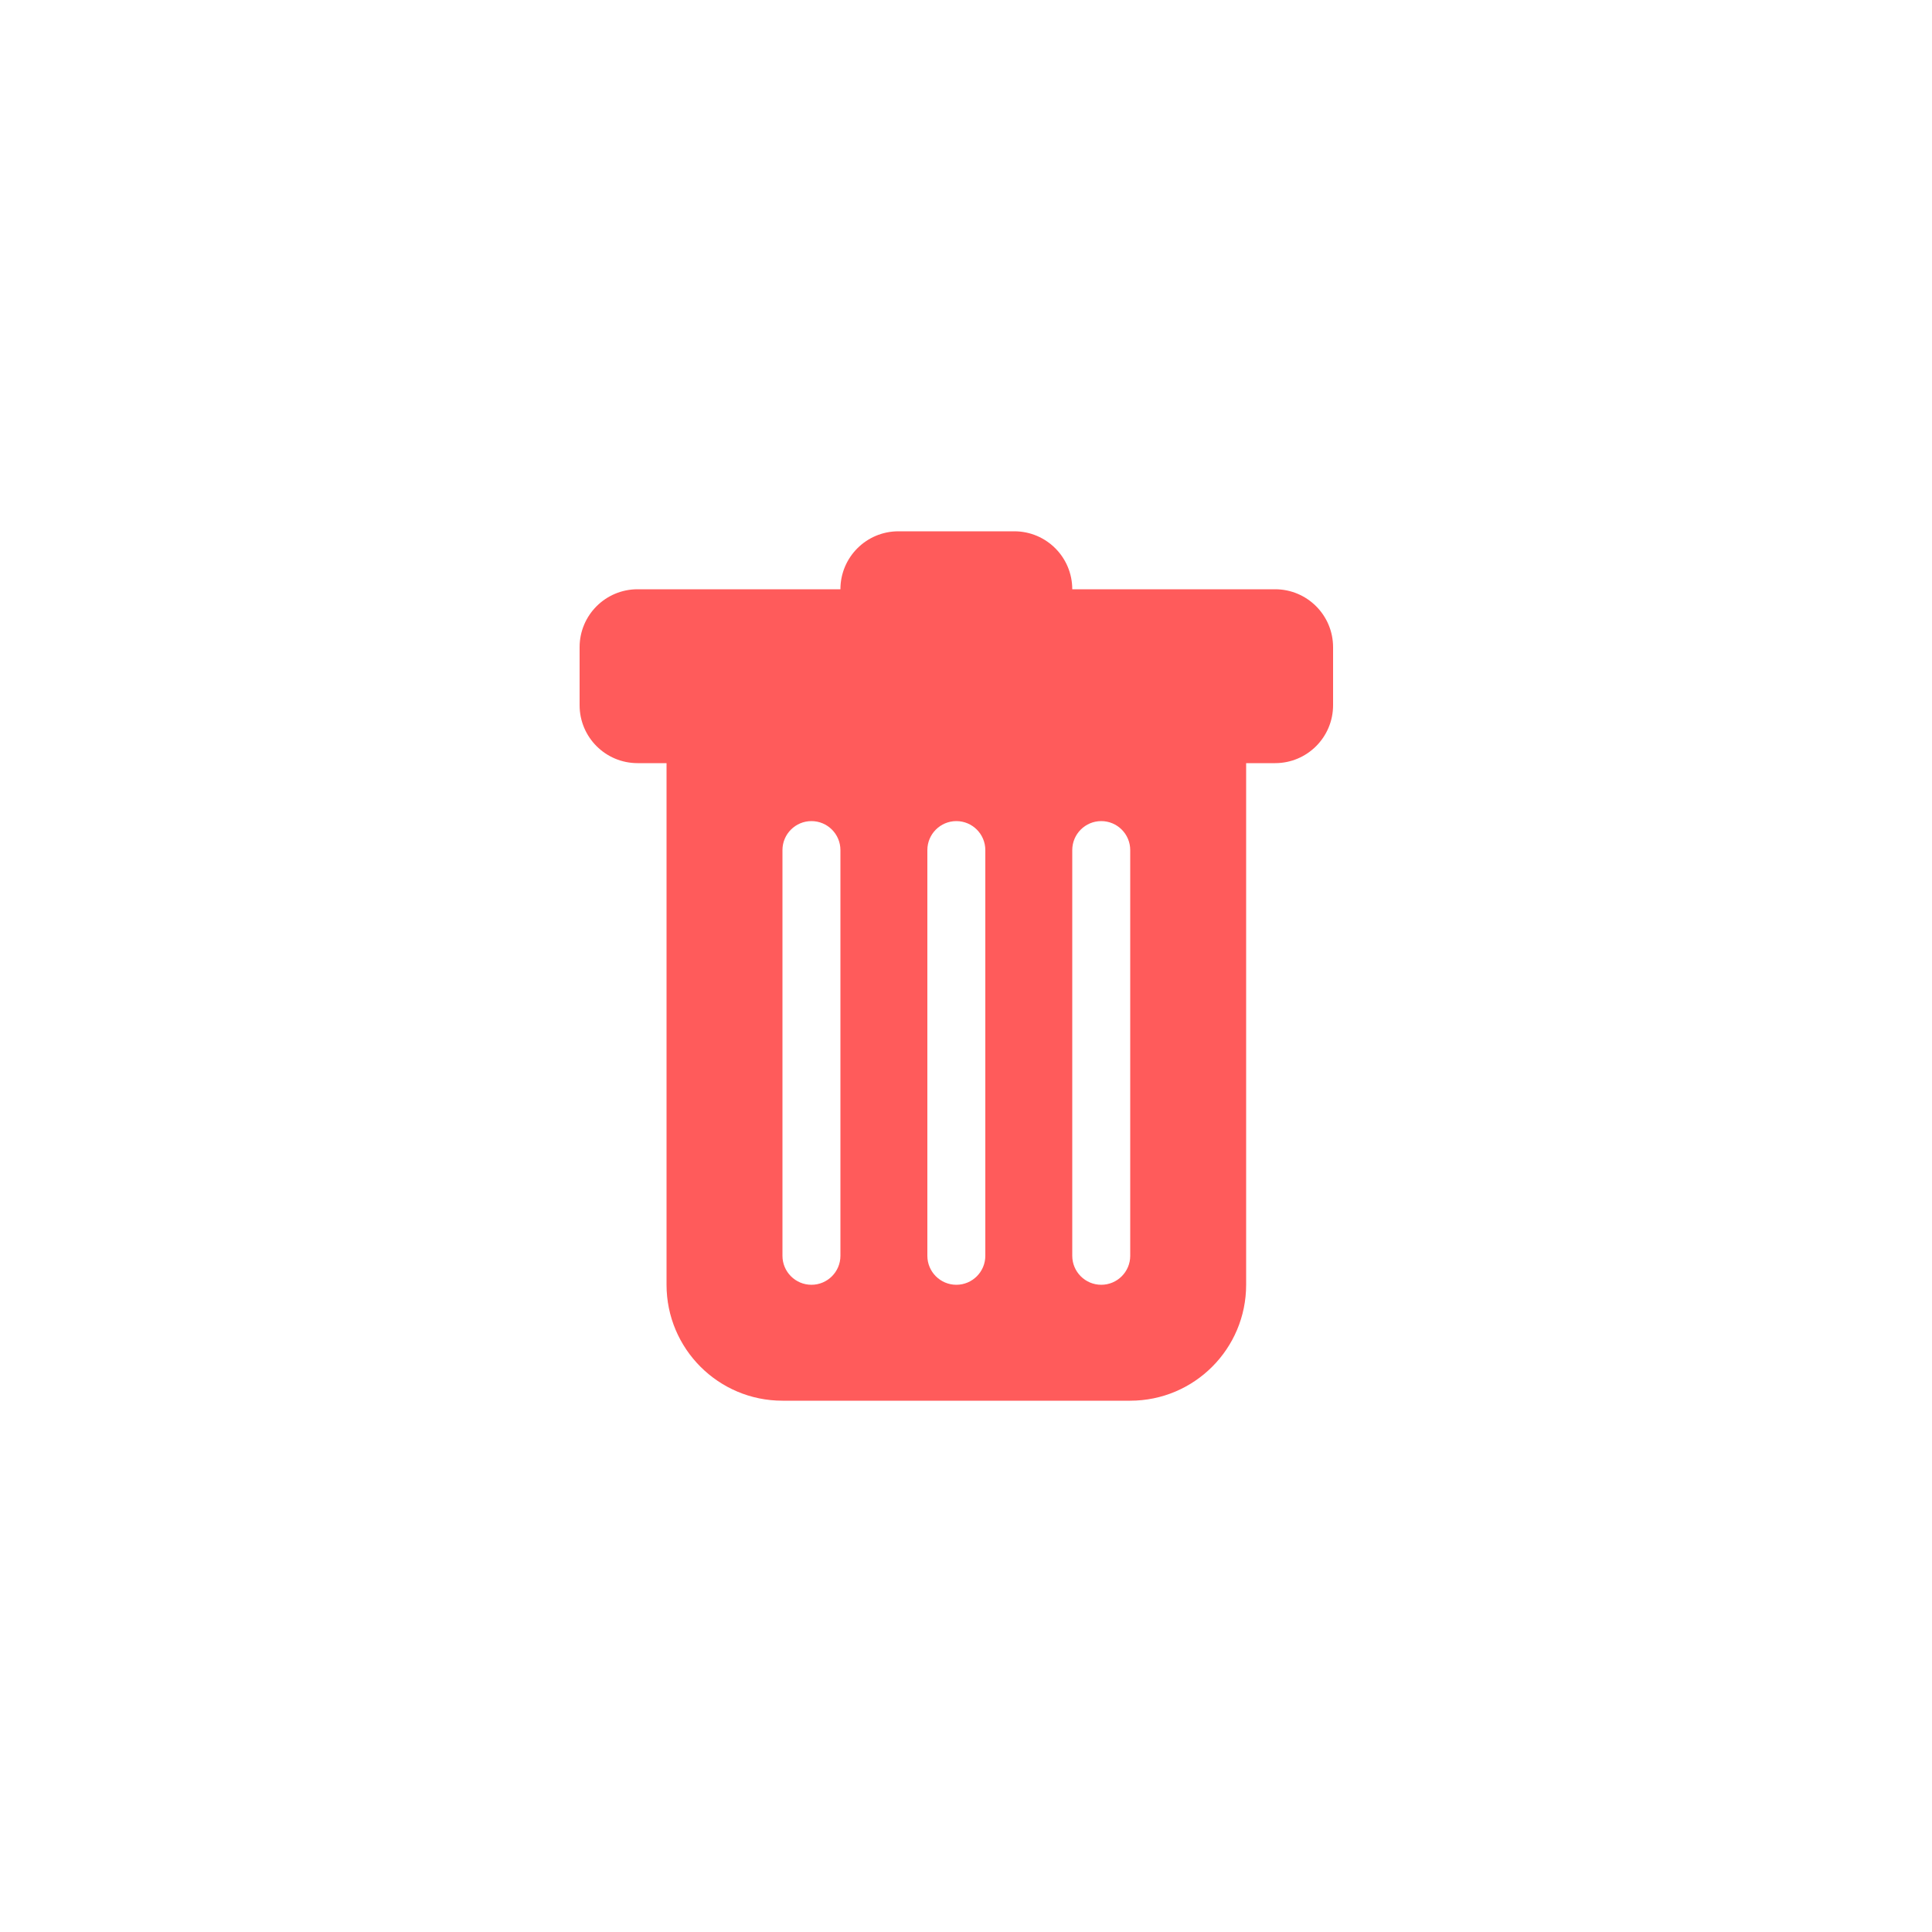 <svg width="40" height="40" viewBox="0 0 40 40" fill="none" xmlns="http://www.w3.org/2000/svg">
<path d="M13.2 12.2C12.537 12.2 12 12.737 12 13.4V14.6C12 15.263 12.537 15.8 13.2 15.8H13.8V26.6C13.8 27.925 14.874 29 16.2 29H23.4C24.726 29 25.8 27.925 25.8 26.6V15.8H26.4C27.063 15.8 27.6 15.263 27.6 14.6V13.4C27.6 12.737 27.063 12.2 26.4 12.2H22.2C22.2 11.537 21.663 11 21 11H18.6C17.937 11 17.4 11.537 17.4 12.2H13.2ZM16.8 17C17.131 17 17.4 17.269 17.4 17.6V26C17.4 26.331 17.131 26.6 16.8 26.6C16.469 26.6 16.2 26.331 16.2 26V17.6C16.2 17.269 16.469 17 16.8 17ZM19.8 17C20.131 17 20.4 17.269 20.4 17.6V26C20.4 26.331 20.131 26.6 19.8 26.6C19.469 26.6 19.2 26.331 19.2 26V17.6C19.2 17.269 19.469 17 19.8 17ZM23.4 17.6V26C23.4 26.331 23.131 26.6 22.8 26.6C22.469 26.6 22.2 26.331 22.2 26V17.6C22.2 17.269 22.469 17 22.8 17C23.131 17 23.4 17.269 23.4 17.6Z" fill="#FF5B5B"/>
</svg>
